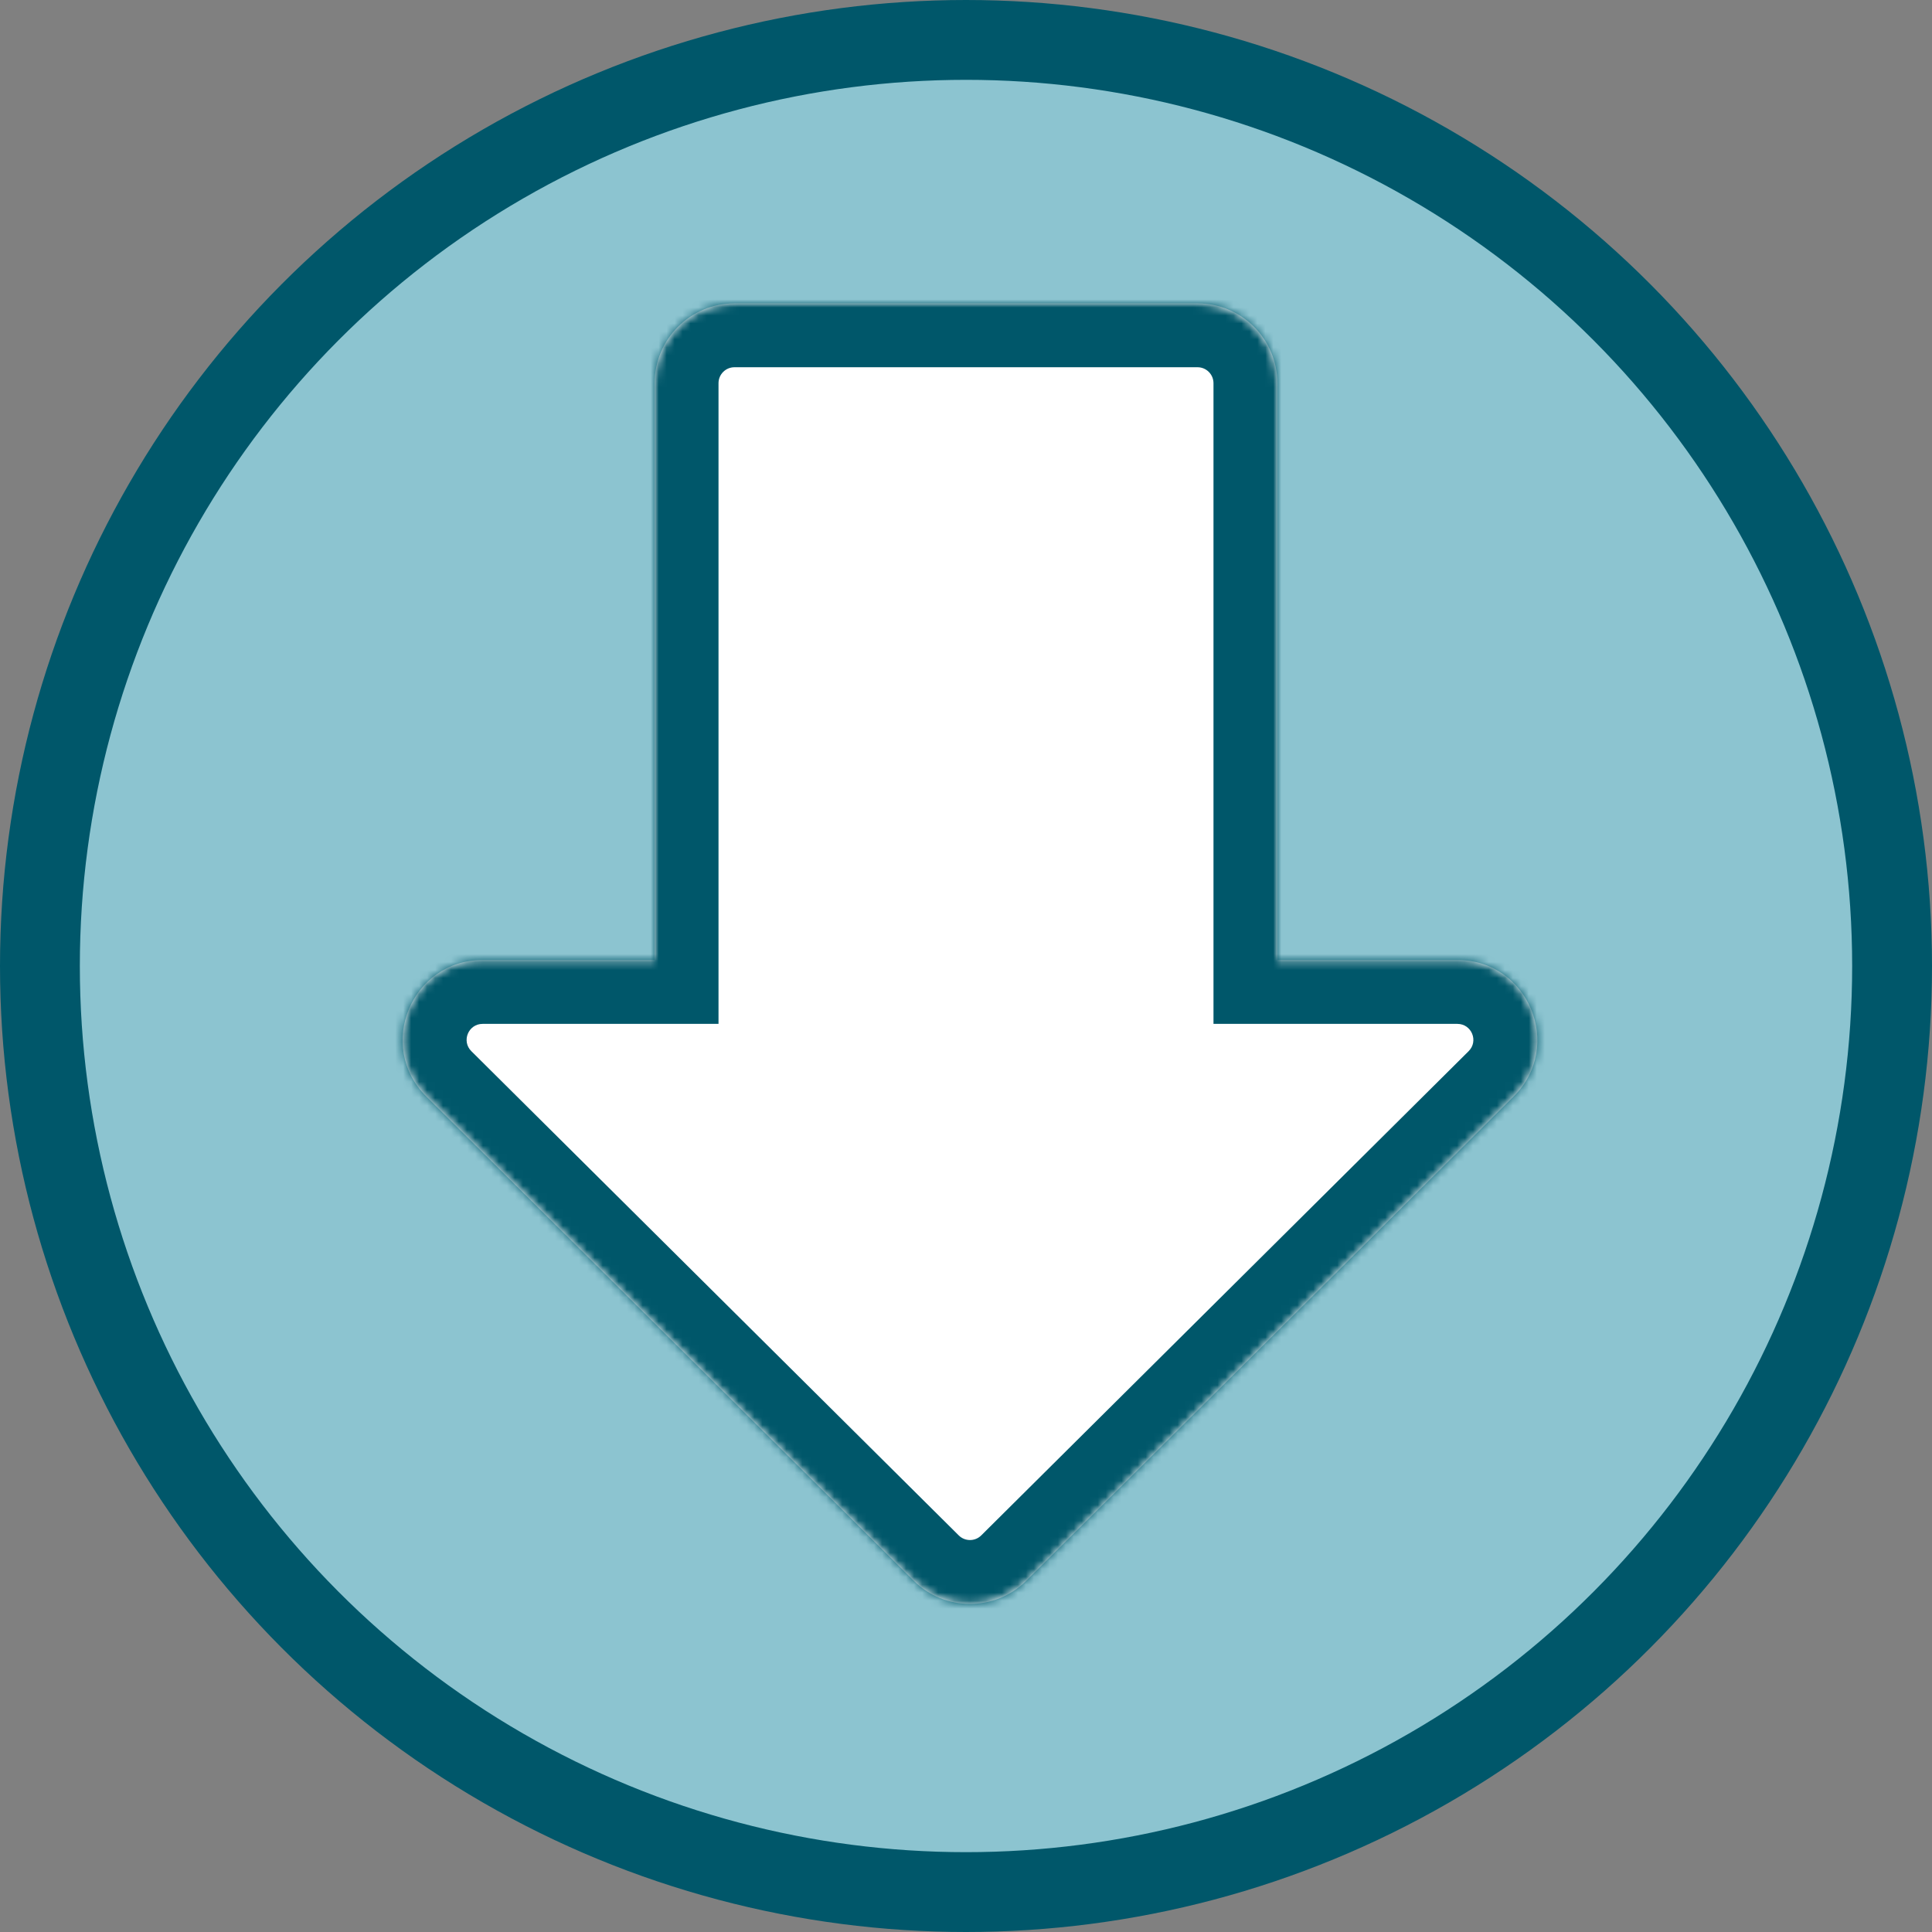 <svg width="242" height="242" viewBox="0 0 242 242" fill="none" xmlns="http://www.w3.org/2000/svg">
<rect x="0" y="0" width="242" height="242" fill="#808080" stroke="none"/>
<circle cx="121" cy="121" r="116" fill="#8CC4D0" stroke="#00576A" stroke-width="10"/>
<mask id="path-2-inside-1_1_9" fill="white">
<path fill-rule="evenodd" clip-rule="evenodd" d="M92 38C86.477 38 82 42.477 82 48V120.25H60.45C51.526 120.25 47.071 131.054 53.402 137.344L114.452 197.998C118.352 201.872 124.648 201.872 128.548 197.998L189.598 137.344C195.929 131.054 191.475 120.25 182.55 120.25H160V48C160 42.477 155.523 38 150 38H92Z"/>
</mask>
<path fill-rule="evenodd" clip-rule="evenodd" d="M92 38C86.477 38 82 42.477 82 48V120.25H60.45C51.526 120.25 47.071 131.054 53.402 137.344L114.452 197.998C118.352 201.872 124.648 201.872 128.548 197.998L189.598 137.344C195.929 131.054 191.475 120.25 182.55 120.25H160V48C160 42.477 155.523 38 150 38H92Z" fill="white"/>
<path d="M82 120.25V128.25H90V120.25H82ZM53.402 137.344L47.764 143.019L47.764 143.019L53.402 137.344ZM114.452 197.998L108.814 203.673L108.814 203.673L114.452 197.998ZM128.548 197.998L122.91 192.322L122.91 192.322L128.548 197.998ZM189.598 137.344L183.959 131.669L183.959 131.669L189.598 137.344ZM160 120.25H152V128.25H160V120.25ZM90 48C90 46.895 90.895 46 92 46V30C82.059 30 74 38.059 74 48H90ZM90 120.25V48H74V120.25H90ZM82 112.25H60.45V128.25H82V112.25ZM60.45 112.25C44.386 112.25 36.367 131.697 47.764 143.019L59.041 131.669C57.774 130.411 58.665 128.25 60.45 128.25V112.25ZM47.764 143.019L108.814 203.673L120.09 192.322L59.041 131.669L47.764 143.019ZM108.814 203.673C115.833 210.647 127.167 210.647 134.186 203.673L122.91 192.322C122.13 193.097 120.87 193.097 120.09 192.322L108.814 203.673ZM134.186 203.673L195.236 143.019L183.959 131.669L122.91 192.322L134.186 203.673ZM195.236 143.019C206.632 131.697 198.614 112.25 182.55 112.25V128.25C184.335 128.25 185.226 130.411 183.959 131.669L195.236 143.019ZM182.55 112.25H160V128.25H182.55V112.25ZM152 48V120.25H168V48H152ZM150 46C151.105 46 152 46.895 152 48H168C168 38.059 159.941 30 150 30V46ZM92 46H150V30H92V46Z" fill="#00576A" mask="url(#path-2-inside-1_1_9)"/>
</svg>
